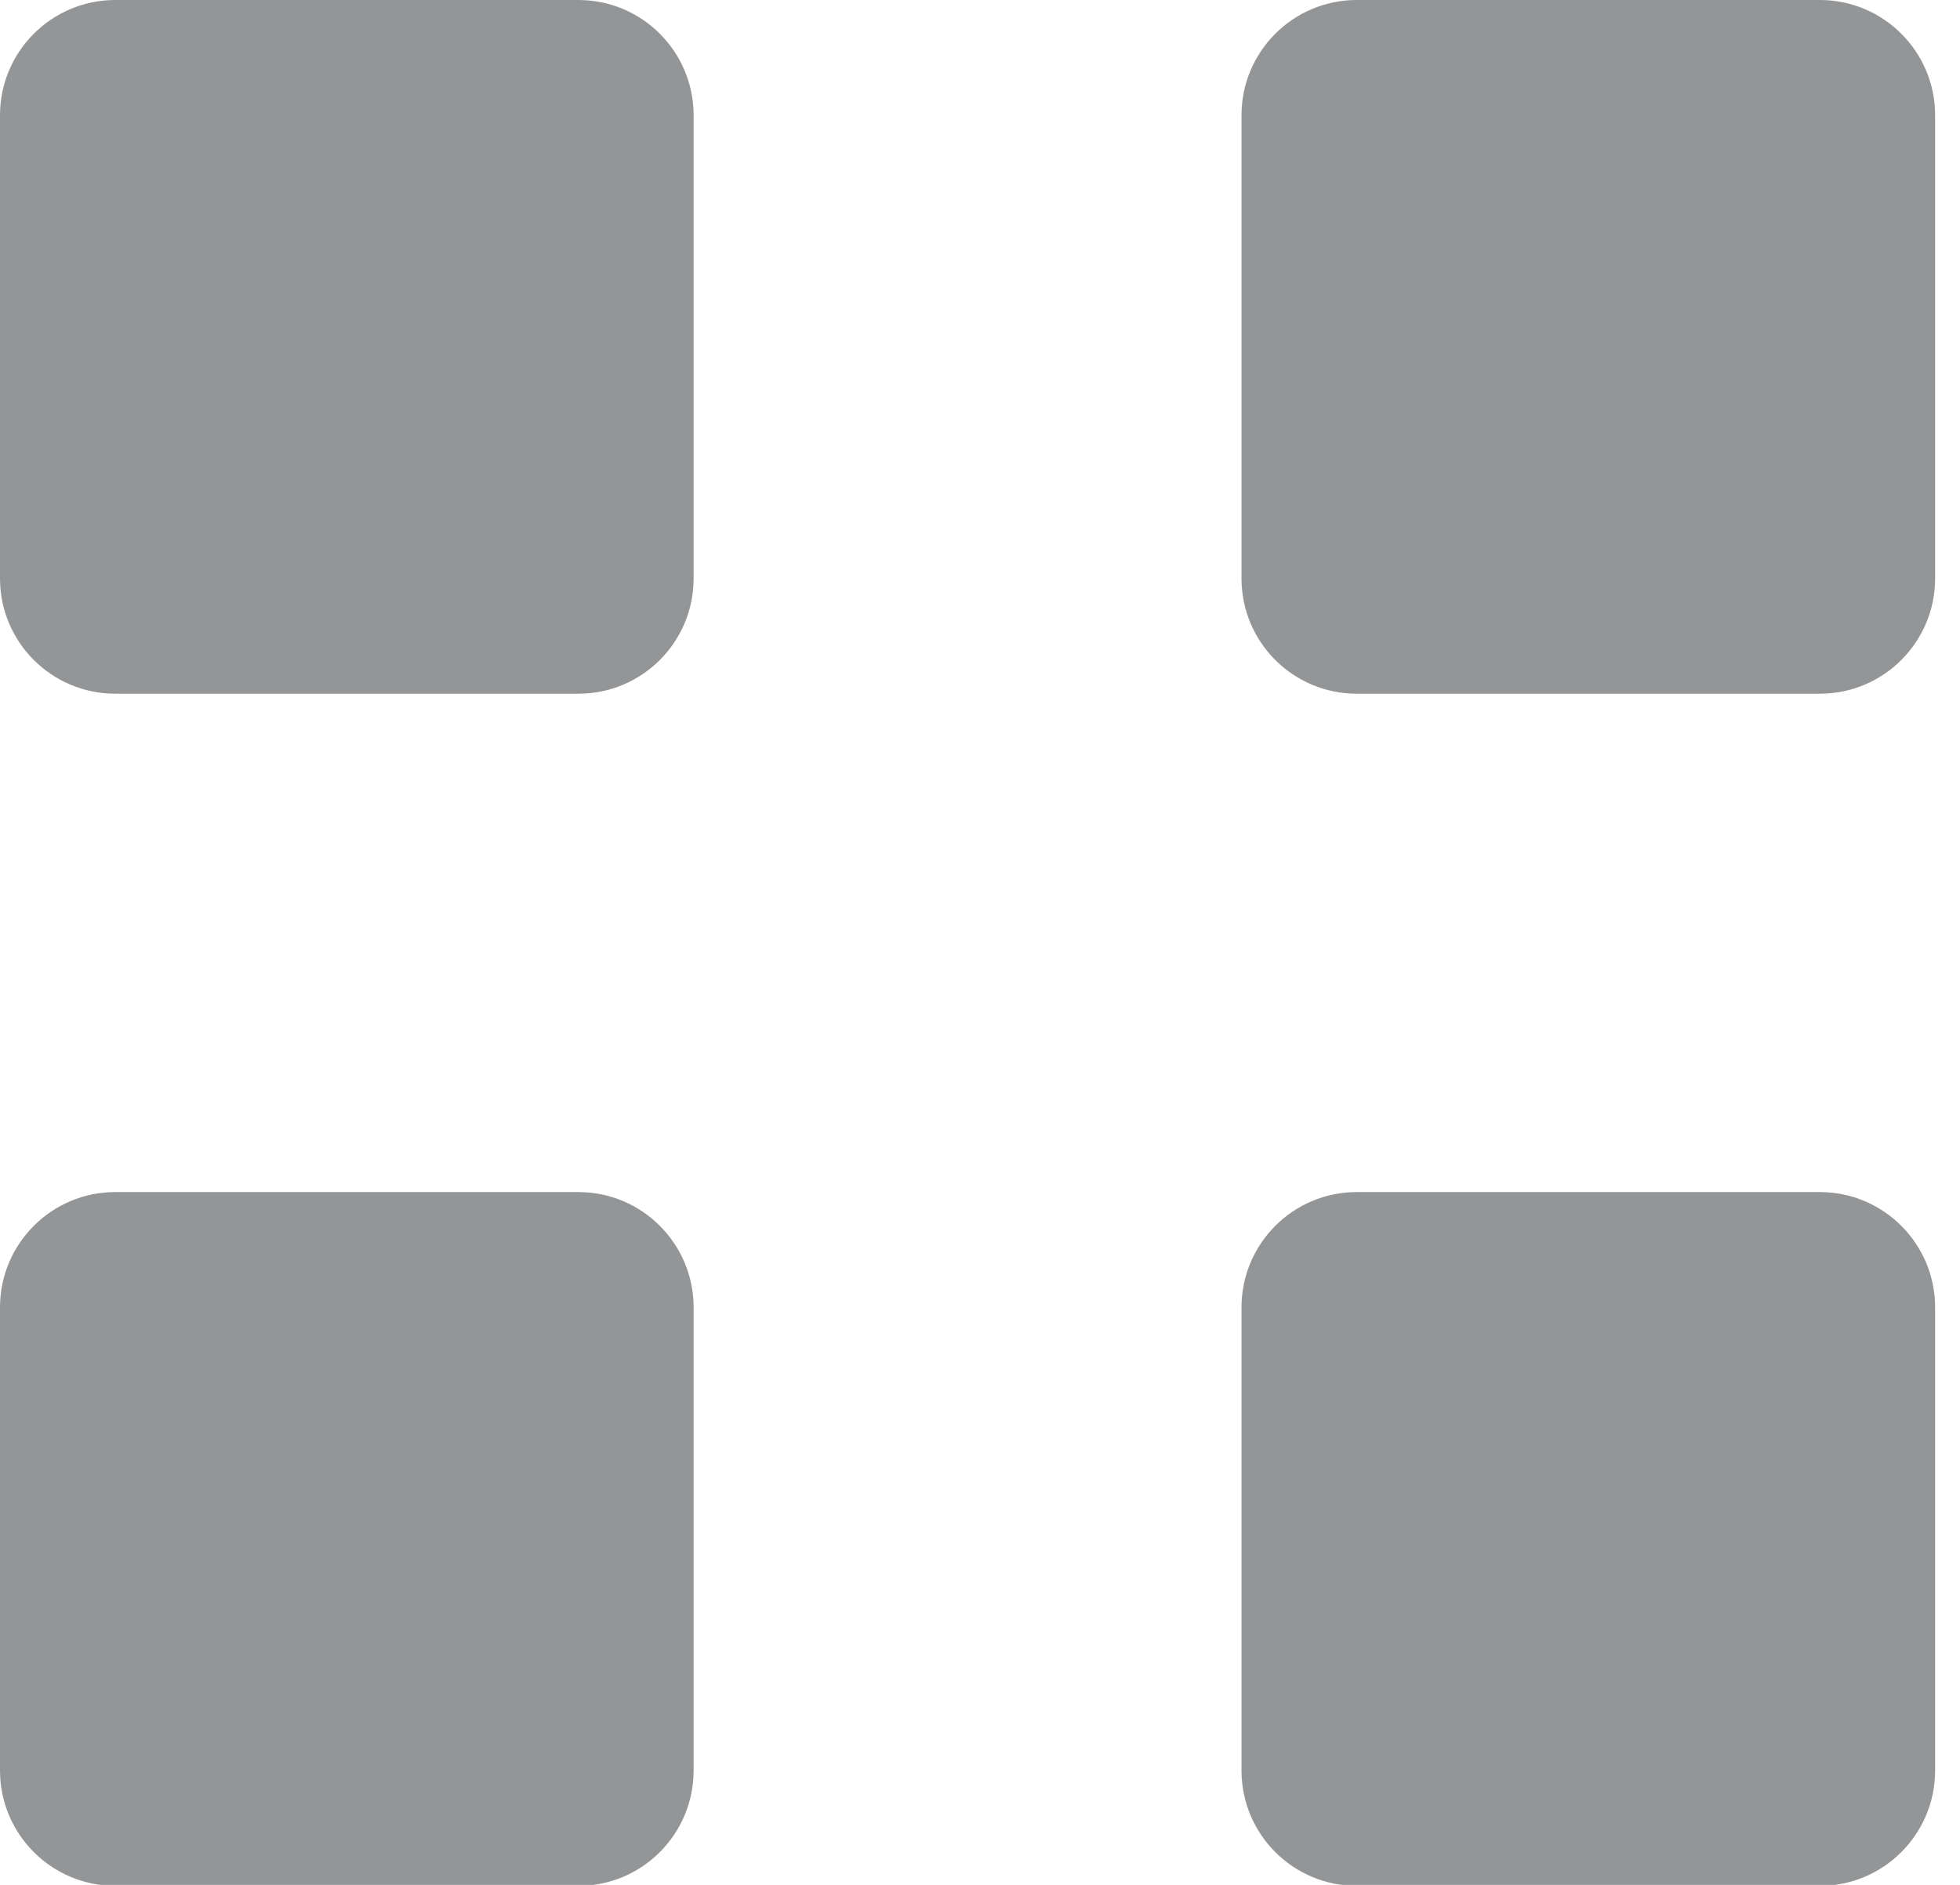 <svg width="26" height="25" viewBox="0 0 26 25" fill="none" xmlns="http://www.w3.org/2000/svg">
<g clip-path="url(#clip0)">
<path d="M7.672 0H1.529C0.685 0 0 0.685 0 1.529V7.672C0 8.517 0.685 9.201 1.529 9.201H7.672C8.517 9.201 9.201 8.517 9.201 7.672V1.529C9.201 0.685 8.517 0 7.672 0Z" fill="#939597"/>
<path d="M24.141 0H17.998C17.153 0 16.469 0.685 16.469 1.529V7.672C16.469 8.517 17.153 9.201 17.998 9.201H24.141C24.985 9.201 25.67 8.517 25.67 7.672V1.529C25.67 0.685 24.985 0 24.141 0Z" fill="#939597"/>
<path d="M7.672 15.811H1.529C0.685 15.811 0 16.496 0 17.341V23.483C0 24.328 0.685 25.013 1.529 25.013H7.672C8.517 25.013 9.201 24.328 9.201 23.483V17.341C9.201 16.496 8.517 15.811 7.672 15.811Z" fill="#939597"/>
<path d="M24.141 15.811H17.998C17.153 15.811 16.469 16.496 16.469 17.341V23.483C16.469 24.328 17.153 25.013 17.998 25.013H24.141C24.985 25.013 25.67 24.328 25.67 23.483V17.341C25.67 16.496 24.985 15.811 24.141 15.811Z" fill="#939597"/>
</g>
<defs>
<clipPath id="clip0">
<rect width="25.67" height="25" fill="white"/>
</clipPath>
</defs>
</svg>
